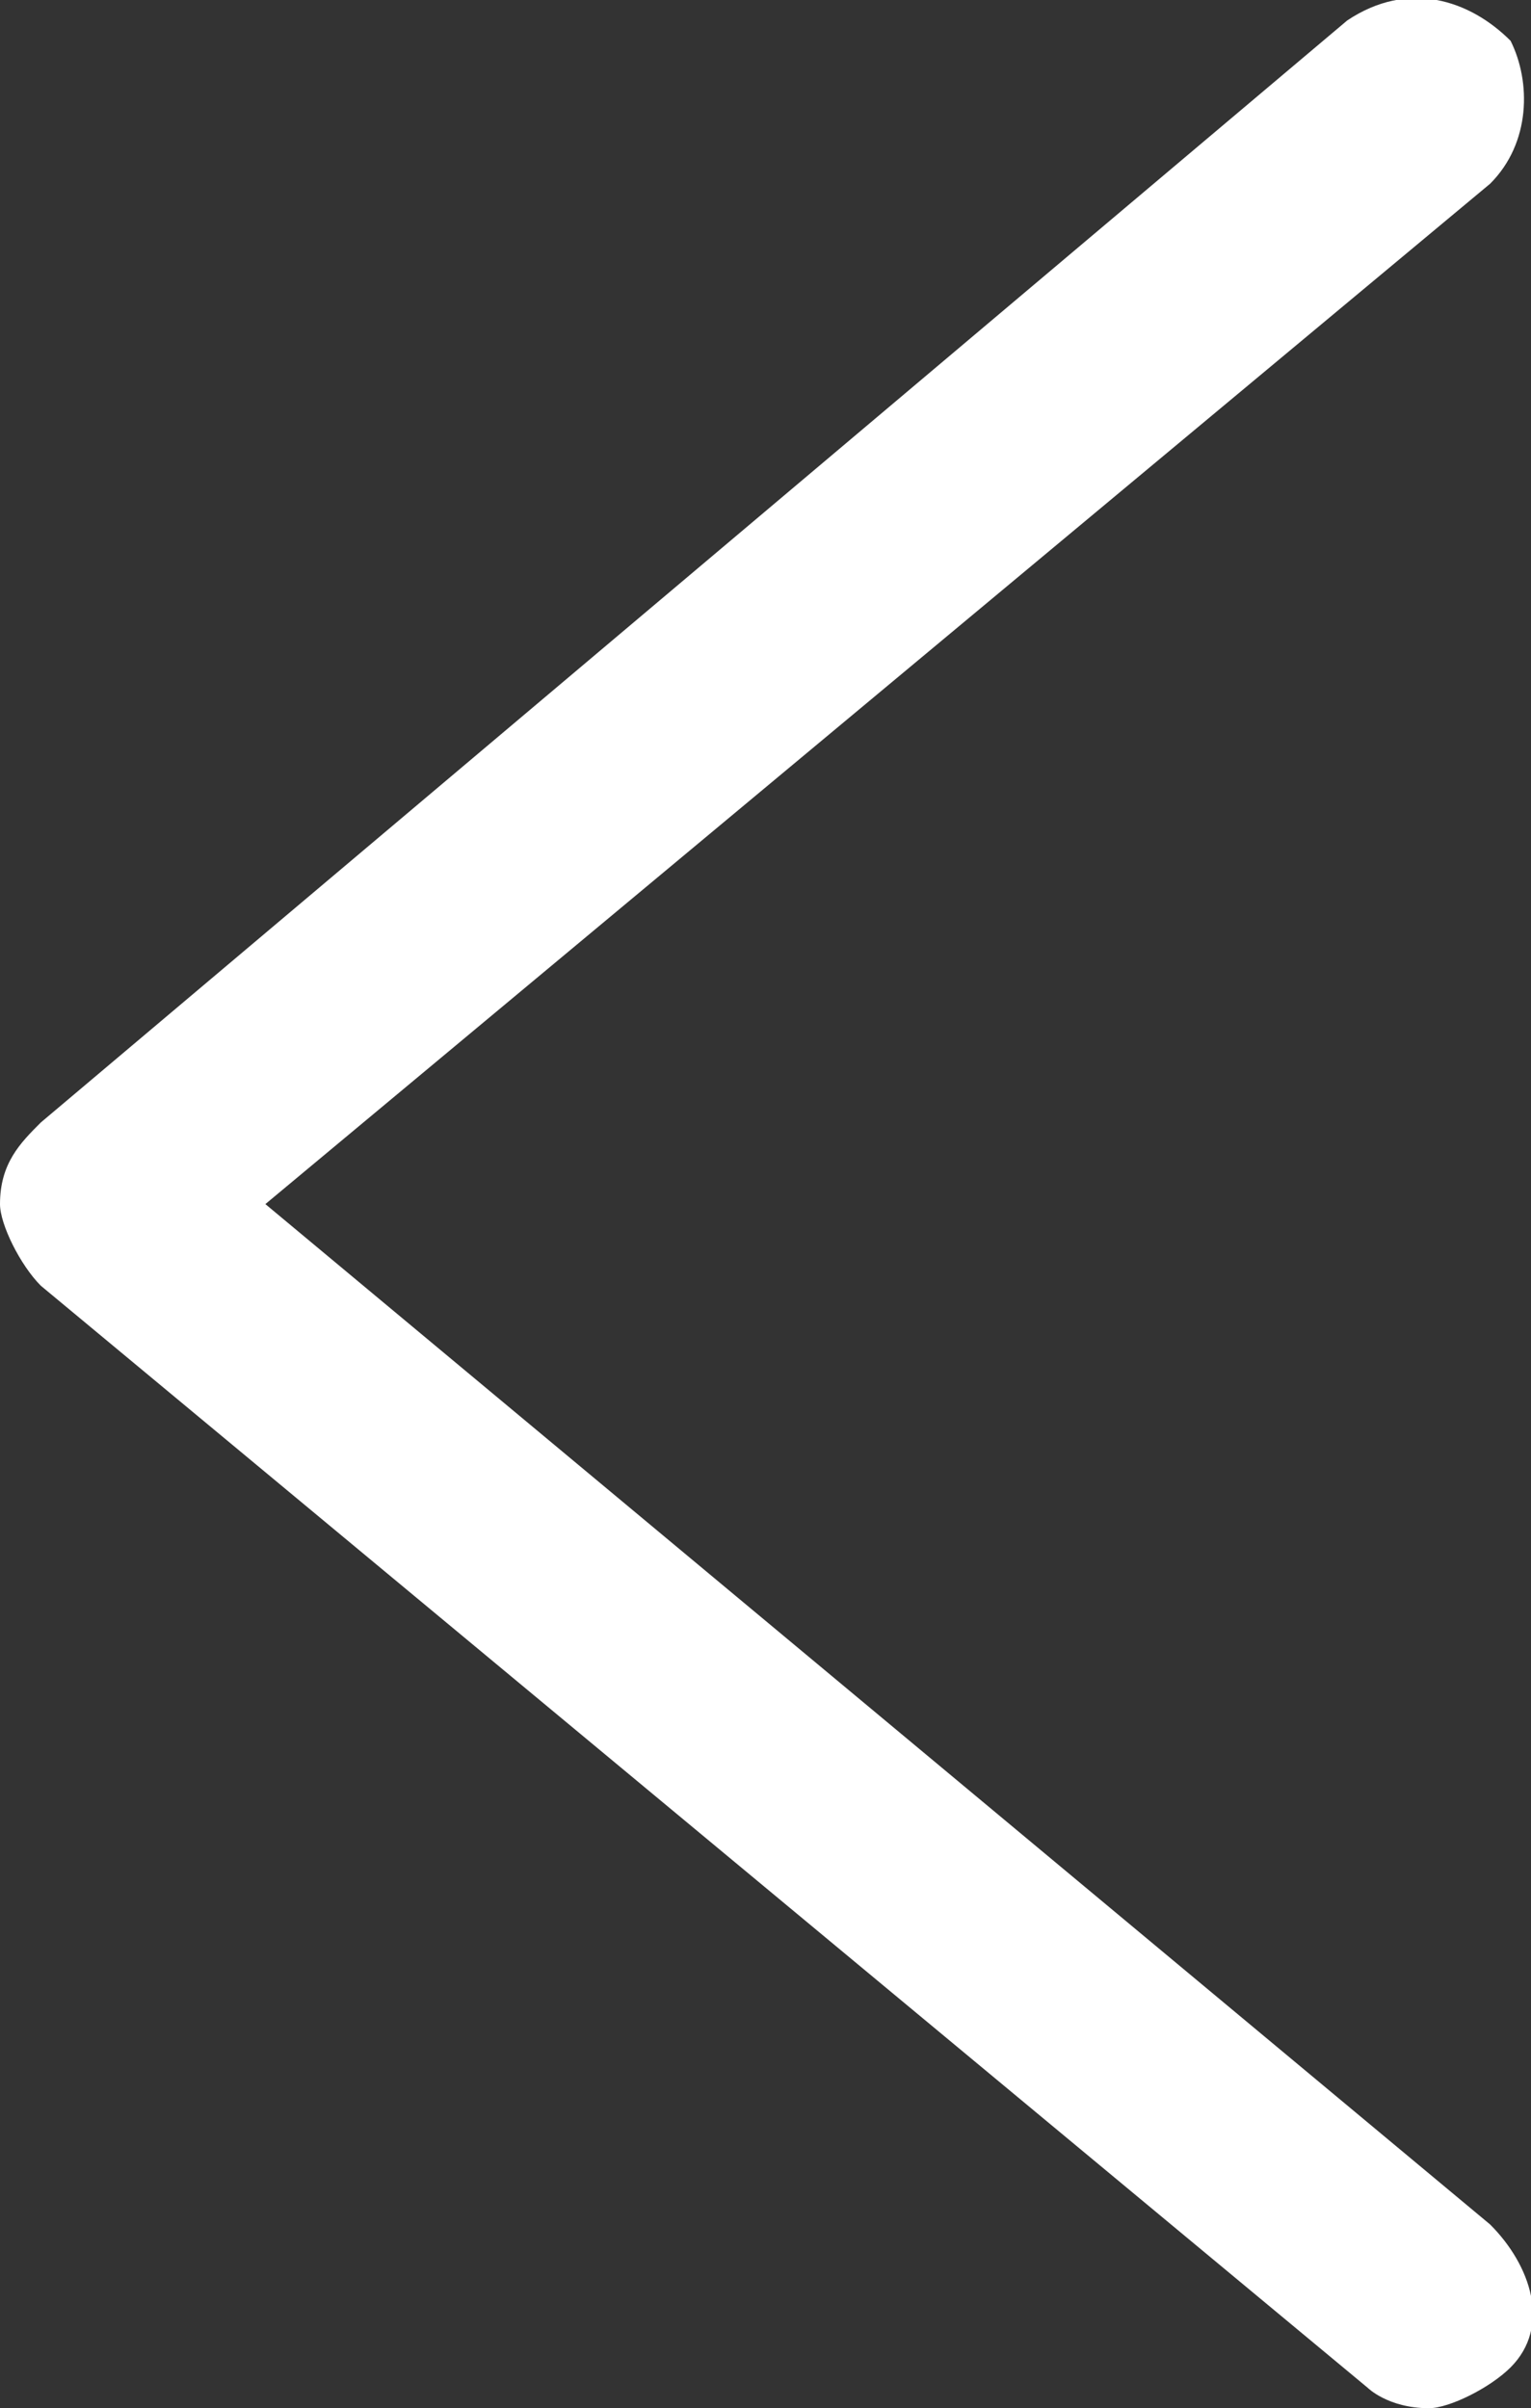<?xml version="1.0" encoding="utf-8"?>
<!-- Generator: Adobe Illustrator 17.1.0, SVG Export Plug-In . SVG Version: 6.00 Build 0)  -->
<!DOCTYPE svg PUBLIC "-//W3C//DTD SVG 1.1//EN" "http://www.w3.org/Graphics/SVG/1.1/DTD/svg11.dtd">
<svg version="1.1" id="Icons" xmlns="http://www.w3.org/2000/svg" xmlns:xlink="http://www.w3.org/1999/xlink" x="0px" y="0px"
	 viewBox="0 0 7.5 11.8" enable-background="new 0 0 7.5 11.8" xml:space="preserve">
<rect x="0" y="0" width="7.5" height="11.8" fill="#333333" stroke="none"/>
<g>
	<path fill="#FFFFFF" d="M7,11.8c0.1,0,0.3-0.1,0.4-0.2c0.2-0.2,0.1-0.5-0.1-0.7l-6-5l6-5c0.2-0.2,0.2-0.5,0.1-0.7
		C7.2,0,6.9-0.1,6.6,0.1L0.2,5.5C0.1,5.6,0,5.7,0,5.9C0,6,0.1,6.2,0.2,6.3l6.5,5.4C6.7,11.7,6.8,11.8,7,11.8z"/>
</g>
</svg>
